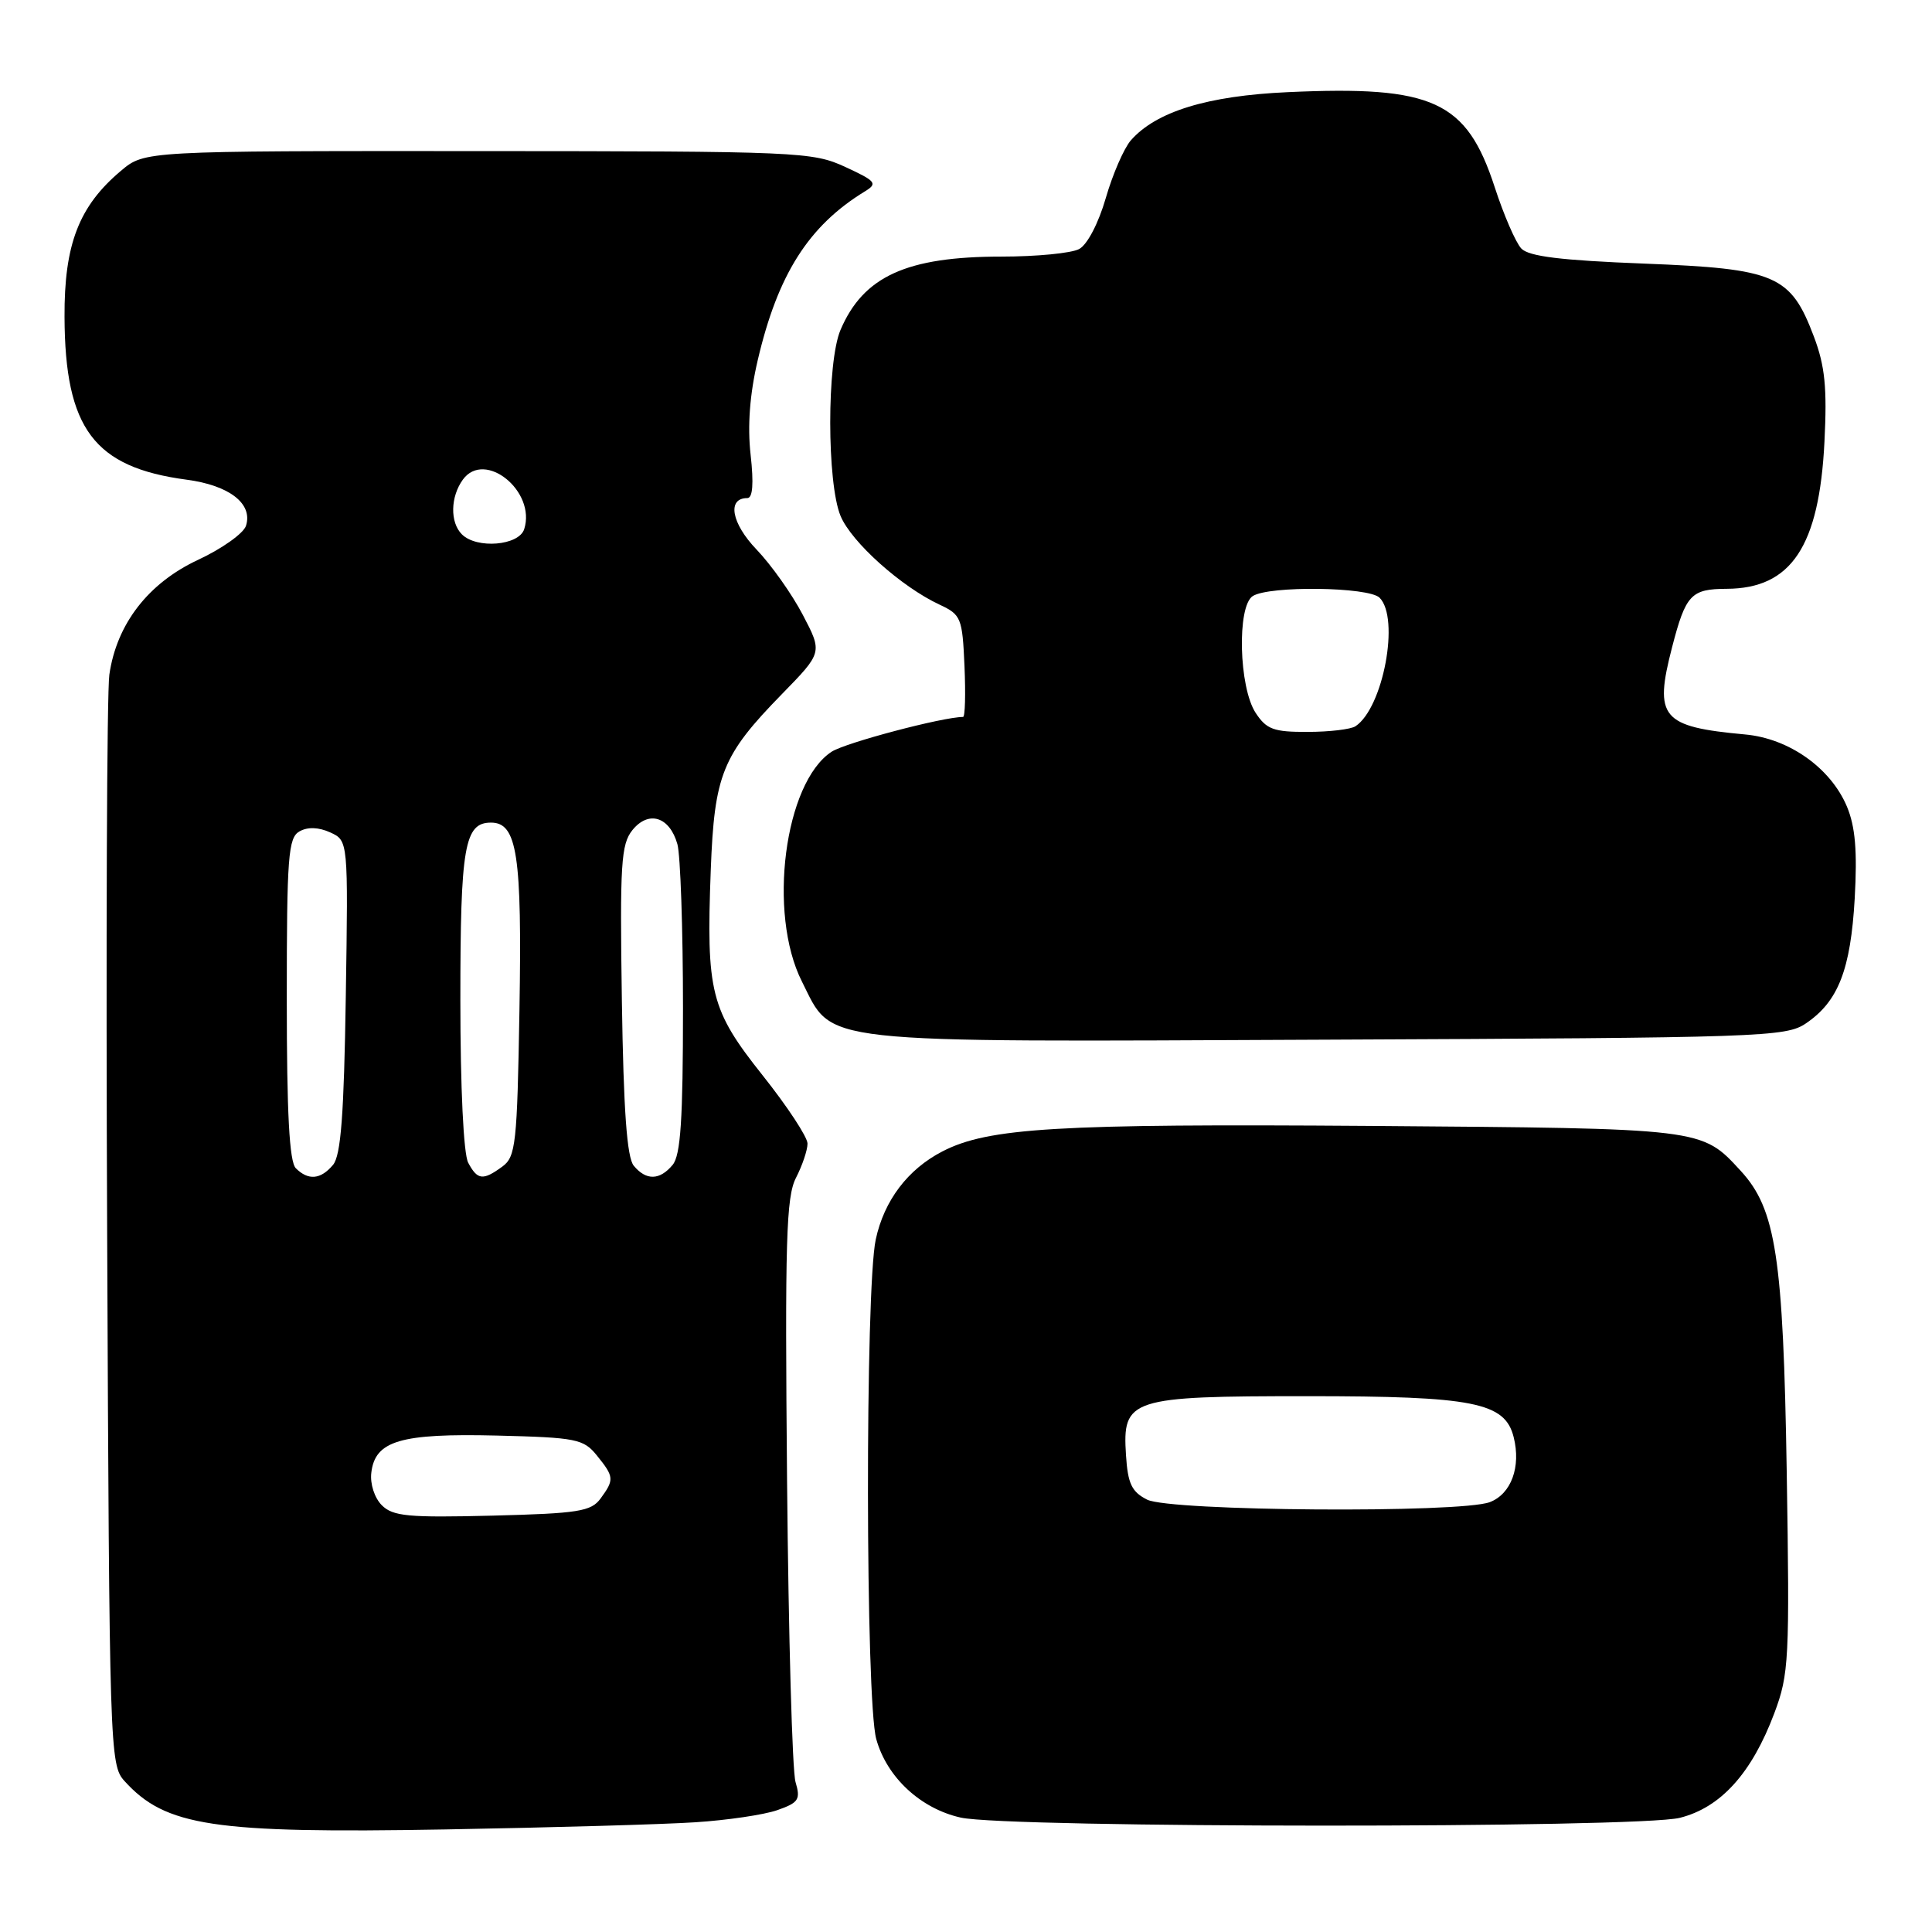 <?xml version="1.0" encoding="UTF-8" standalone="no"?>
<!DOCTYPE svg PUBLIC "-//W3C//DTD SVG 1.1//EN" "http://www.w3.org/Graphics/SVG/1.1/DTD/svg11.dtd" >
<svg xmlns="http://www.w3.org/2000/svg" xmlns:xlink="http://www.w3.org/1999/xlink" version="1.1" viewBox="0 0 256 256">
 <g >
 <path fill="currentColor"
d=" M 92.14 241.46 C 96.35 241.19 101.22 240.47 102.98 239.86 C 105.83 238.86 106.10 238.45 105.41 236.12 C 104.98 234.68 104.48 216.74 104.29 196.25 C 104.00 164.37 104.17 158.57 105.48 156.05 C 106.31 154.43 107.00 152.40 107.00 151.53 C 107.00 150.67 104.33 146.61 101.06 142.50 C 94.14 133.79 93.57 131.52 94.18 115.27 C 94.66 102.63 95.69 100.08 103.60 91.98 C 108.99 86.46 108.99 86.46 106.38 81.48 C 104.95 78.74 102.19 74.84 100.25 72.82 C 96.91 69.33 96.31 66.00 99.02 66.00 C 99.74 66.00 99.89 64.10 99.46 60.25 C 99.03 56.43 99.35 52.23 100.40 47.74 C 103.06 36.35 107.15 29.91 114.62 25.35 C 116.32 24.31 116.07 24.00 112.00 22.12 C 107.66 20.12 105.91 20.04 63.33 20.02 C 19.15 20.00 19.15 20.00 16.03 22.63 C 10.46 27.31 8.50 32.38 8.55 42.00 C 8.61 56.80 12.46 61.93 24.72 63.56 C 30.40 64.31 33.54 66.75 32.59 69.68 C 32.26 70.68 29.41 72.71 26.25 74.18 C 19.65 77.26 15.46 82.67 14.49 89.39 C 14.16 91.65 14.03 125.07 14.20 163.65 C 14.49 232.03 14.55 233.85 16.49 235.99 C 21.93 242.00 28.23 242.95 59.00 242.41 C 73.03 242.16 87.94 241.74 92.14 241.46 Z  M 222.59 240.87 C 228.01 239.51 232.12 234.96 235.11 227.00 C 237.05 221.83 237.15 219.93 236.75 195.00 C 236.29 166.56 235.32 160.22 230.66 155.15 C 225.43 149.47 225.89 149.53 181.50 149.19 C 140.07 148.89 130.94 149.43 124.87 152.57 C 120.28 154.94 117.15 159.08 116.04 164.24 C 114.63 170.83 114.68 225.32 116.11 230.44 C 117.51 235.50 121.98 239.65 127.30 240.84 C 133.53 242.24 217.06 242.27 222.59 240.87 Z  M 239.30 135.60 C 243.58 132.70 245.22 128.49 245.76 119.03 C 246.11 112.76 245.84 109.54 244.73 106.88 C 242.58 101.77 237.07 97.85 231.24 97.32 C 220.14 96.30 219.14 95.10 221.56 85.76 C 223.37 78.78 224.07 78.04 228.80 78.02 C 237.36 77.98 241.06 72.40 241.75 58.53 C 242.11 51.37 241.82 48.49 240.35 44.60 C 237.27 36.45 235.32 35.61 217.90 34.93 C 206.82 34.50 202.58 33.98 201.58 32.93 C 200.84 32.14 199.25 28.48 198.05 24.78 C 194.32 13.36 189.92 11.33 170.66 12.21 C 159.99 12.69 153.19 14.78 149.84 18.60 C 148.93 19.65 147.43 23.09 146.52 26.25 C 145.56 29.57 144.07 32.43 142.99 33.00 C 141.97 33.55 137.34 34.00 132.71 34.00 C 120.14 34.00 114.40 36.61 111.37 43.72 C 109.55 47.99 109.56 64.00 111.38 68.37 C 112.83 71.85 119.45 77.77 124.50 80.12 C 127.35 81.45 127.52 81.87 127.80 88.26 C 127.96 91.97 127.88 95.00 127.61 95.00 C 124.93 95.00 112.01 98.42 110.19 99.61 C 103.94 103.71 101.70 121.01 106.25 130.04 C 110.48 138.43 107.19 138.07 176.00 137.76 C 233.53 137.51 236.64 137.41 239.30 135.60 Z  M 50.59 199.45 C 49.63 198.49 49.02 196.62 49.20 195.15 C 49.69 190.90 53.06 189.91 65.84 190.22 C 76.38 190.48 77.32 190.67 79.09 192.86 C 81.38 195.69 81.41 196.06 79.58 198.56 C 78.33 200.27 76.66 200.54 65.23 200.83 C 54.10 201.11 52.06 200.92 50.59 199.45 Z  M 39.20 154.80 C 38.34 153.94 38.00 147.54 38.00 132.35 C 38.00 113.46 38.19 110.99 39.69 110.16 C 40.77 109.55 42.22 109.60 43.76 110.30 C 46.14 111.39 46.14 111.39 45.82 132.04 C 45.58 147.70 45.17 153.10 44.13 154.35 C 42.50 156.30 40.85 156.45 39.20 154.80 Z  M 62.04 154.07 C 61.42 152.92 61.00 144.12 61.00 132.50 C 61.00 112.14 61.54 109.00 65.06 109.00 C 68.53 109.00 69.18 113.26 68.83 133.83 C 68.53 151.60 68.34 153.28 66.56 154.58 C 63.99 156.46 63.27 156.37 62.04 154.07 Z  M 83.98 154.47 C 83.07 153.38 82.62 147.14 82.40 132.53 C 82.13 114.45 82.29 111.87 83.80 109.99 C 85.95 107.34 88.73 108.21 89.76 111.86 C 90.16 113.31 90.50 123.09 90.50 133.60 C 90.50 148.31 90.19 153.07 89.13 154.35 C 87.42 156.41 85.62 156.45 83.98 154.47 Z  M 61.20 70.80 C 59.61 69.21 59.68 65.82 61.34 63.54 C 64.24 59.58 71.06 65.09 69.46 70.11 C 68.77 72.30 63.17 72.77 61.20 70.80 Z  M 152.00 198.71 C 149.96 197.68 149.44 196.60 149.20 192.82 C 148.71 185.32 149.69 185.00 173.25 185.00 C 195.28 185.00 199.42 185.82 200.57 190.43 C 201.56 194.37 200.24 197.96 197.41 199.04 C 193.50 200.52 155.05 200.25 152.00 198.71 Z  M 166.38 94.46 C 164.15 91.06 163.89 80.32 166.00 78.98 C 168.19 77.59 181.36 77.76 182.80 79.20 C 185.51 81.91 183.28 93.80 179.61 96.23 C 179.00 96.64 176.15 96.98 173.27 96.98 C 168.77 97.00 167.82 96.65 166.38 94.46 Z "/>
</g>
</svg>